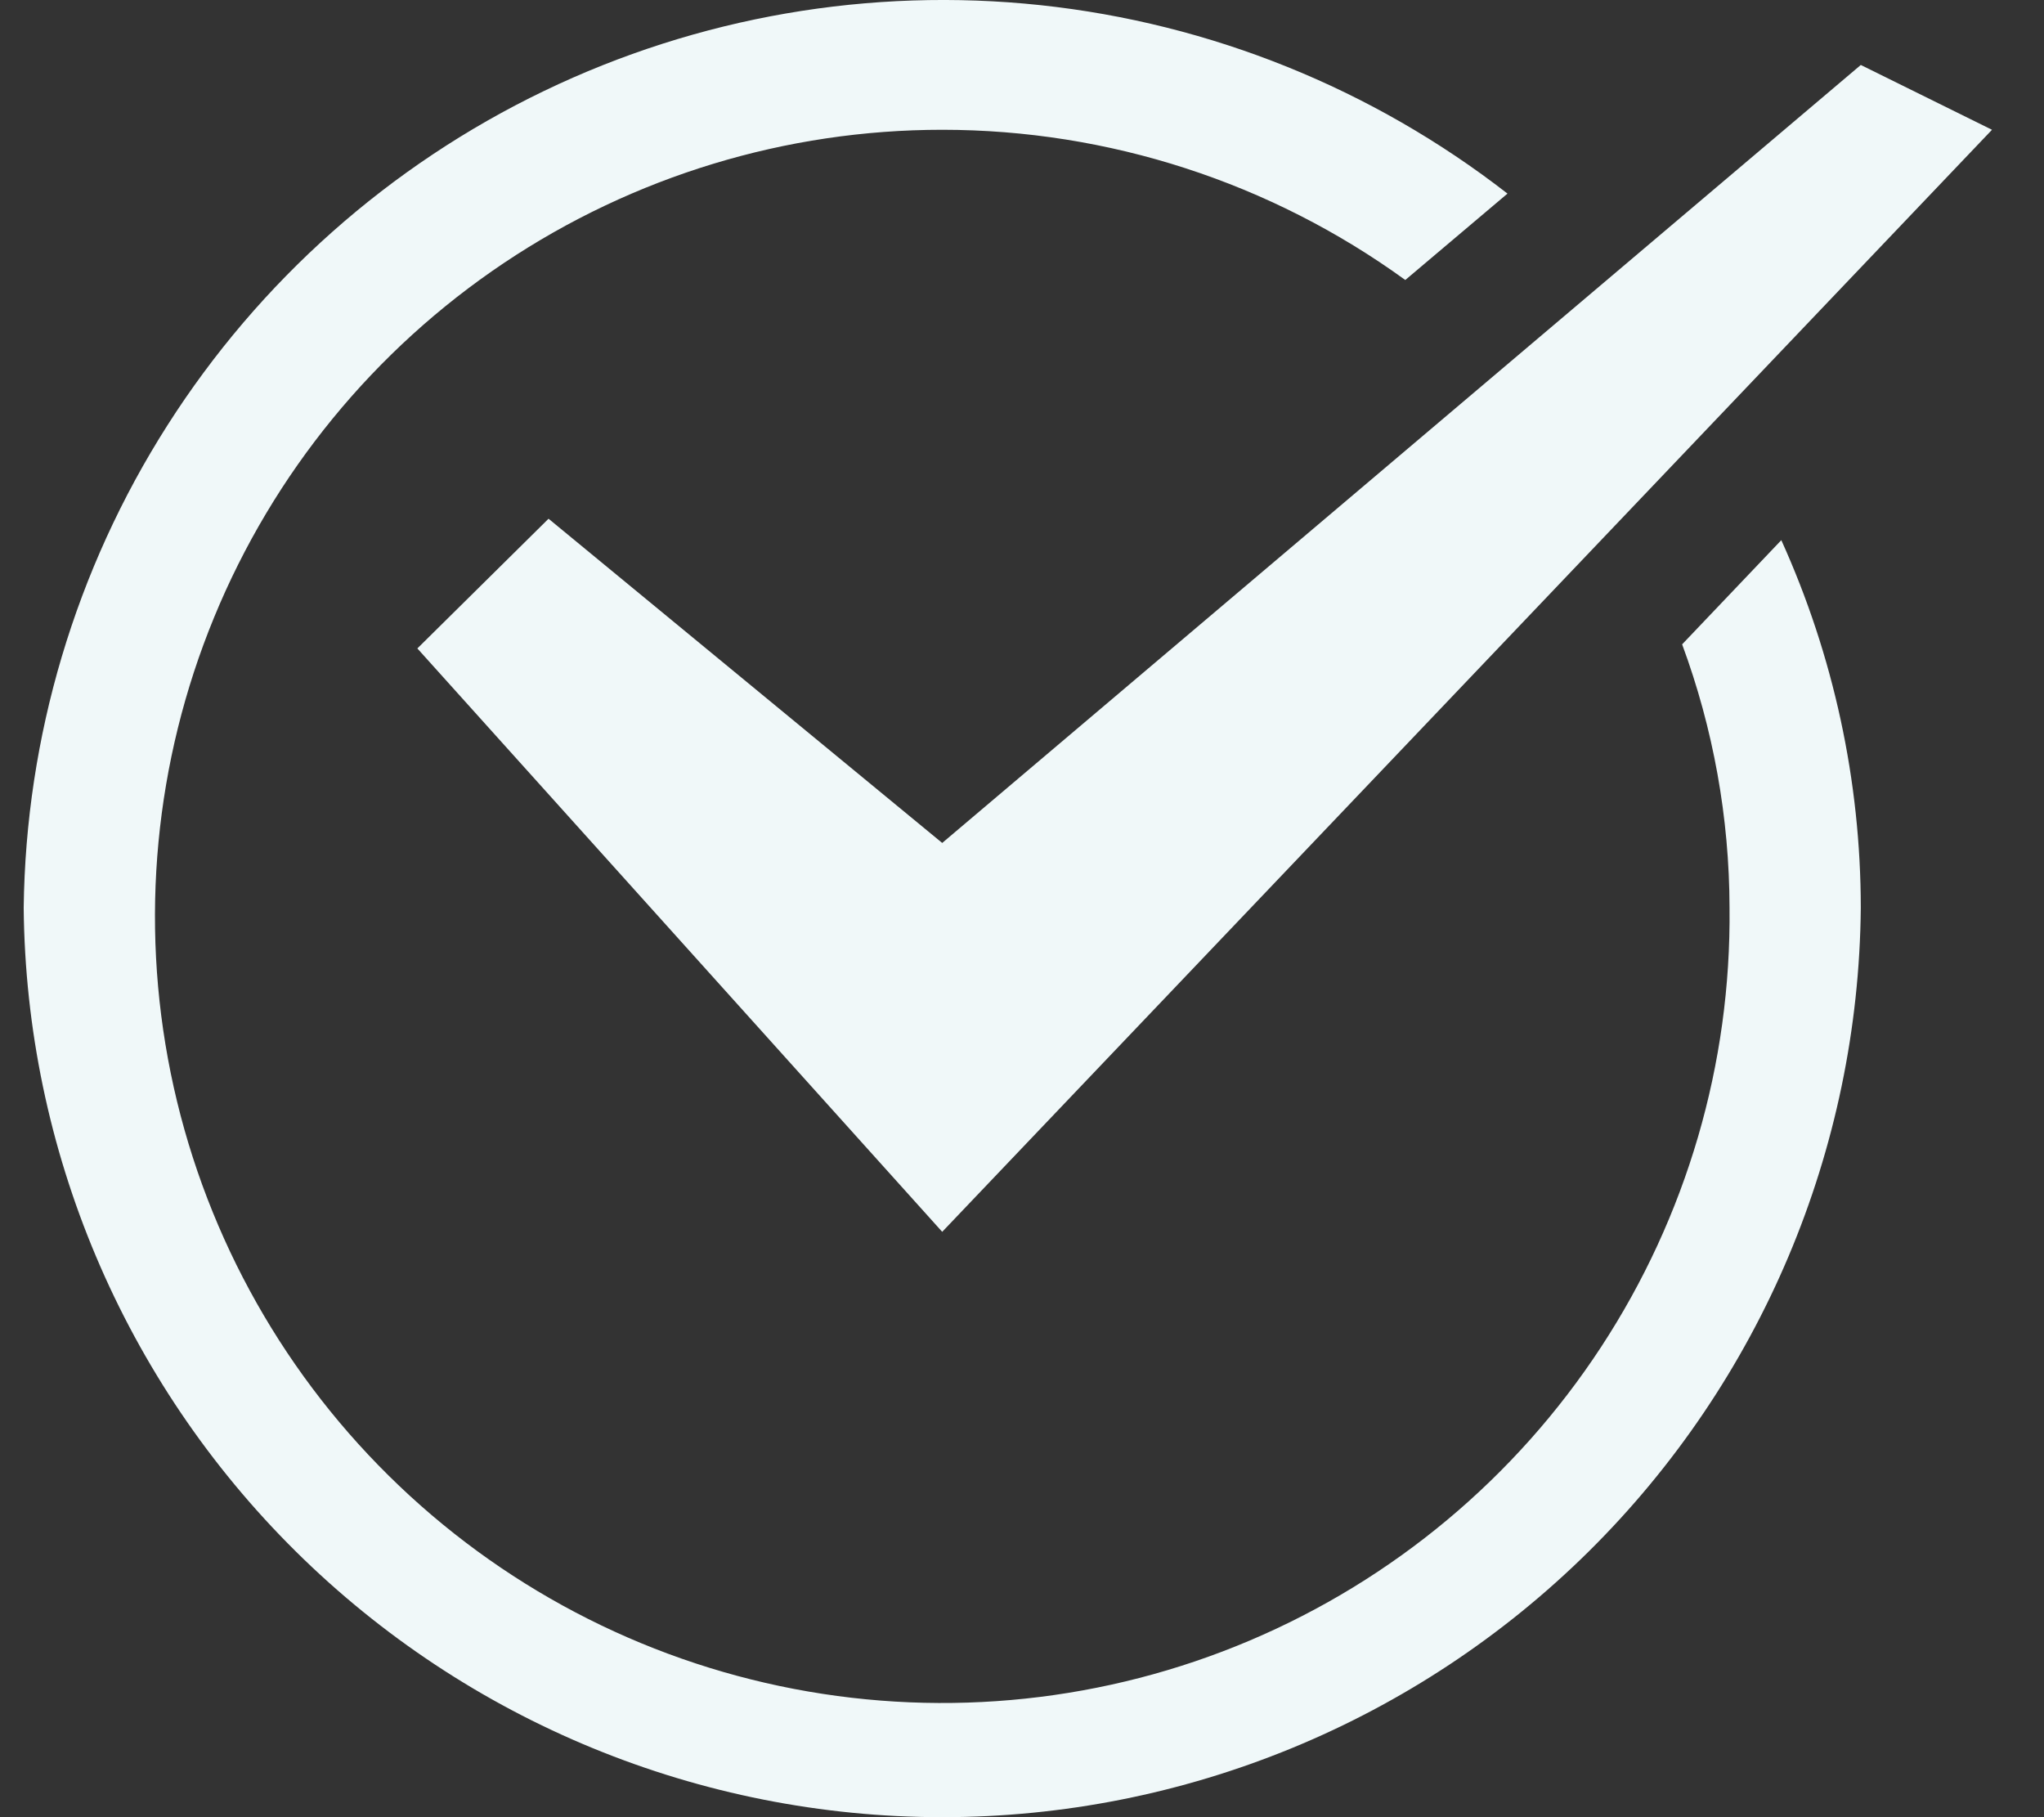 <svg width="27" height="24" viewBox="0 0 27 24" fill="none" xmlns="http://www.w3.org/2000/svg">
<rect x="0" y="0" width="27" height="24" fill="#333333" stroke="none"/>
<path d="M22.22 8.51C22.632 9.624 22.844 10.802 22.846 11.989C22.869 14.049 22.278 16.068 21.149 17.791C20.02 19.515 18.404 20.864 16.506 21.668C14.608 22.472 12.513 22.694 10.488 22.306C8.463 21.918 6.6 20.938 5.134 19.489C3.668 18.041 2.666 16.19 2.255 14.172C1.845 12.154 2.044 10.059 2.828 8.154C3.611 6.249 4.944 4.62 6.657 3.473C8.369 2.327 10.384 1.714 12.446 1.714C14.644 1.714 16.785 2.409 18.563 3.698L19.913 2.557C18.129 1.17 15.991 0.308 13.743 0.068C11.494 -0.171 9.223 0.221 7.185 1.202C5.148 2.182 3.425 3.712 2.211 5.618C0.997 7.523 0.34 9.73 0.313 11.989C0.342 15.185 1.633 18.239 3.906 20.489C6.178 22.738 9.248 24 12.447 24C15.646 24 18.715 22.738 20.988 20.489C23.26 18.239 24.551 15.185 24.58 11.989C24.579 10.315 24.221 8.66 23.53 7.134L22.22 8.51Z" fill="#F0F8F9"/>
<path d="M24.58 0.858L12.446 11.133L7.246 6.851L5.513 8.564L12.446 16.269L26.313 1.714L24.58 0.858Z" fill="#F0F8F9"/>
</svg>
